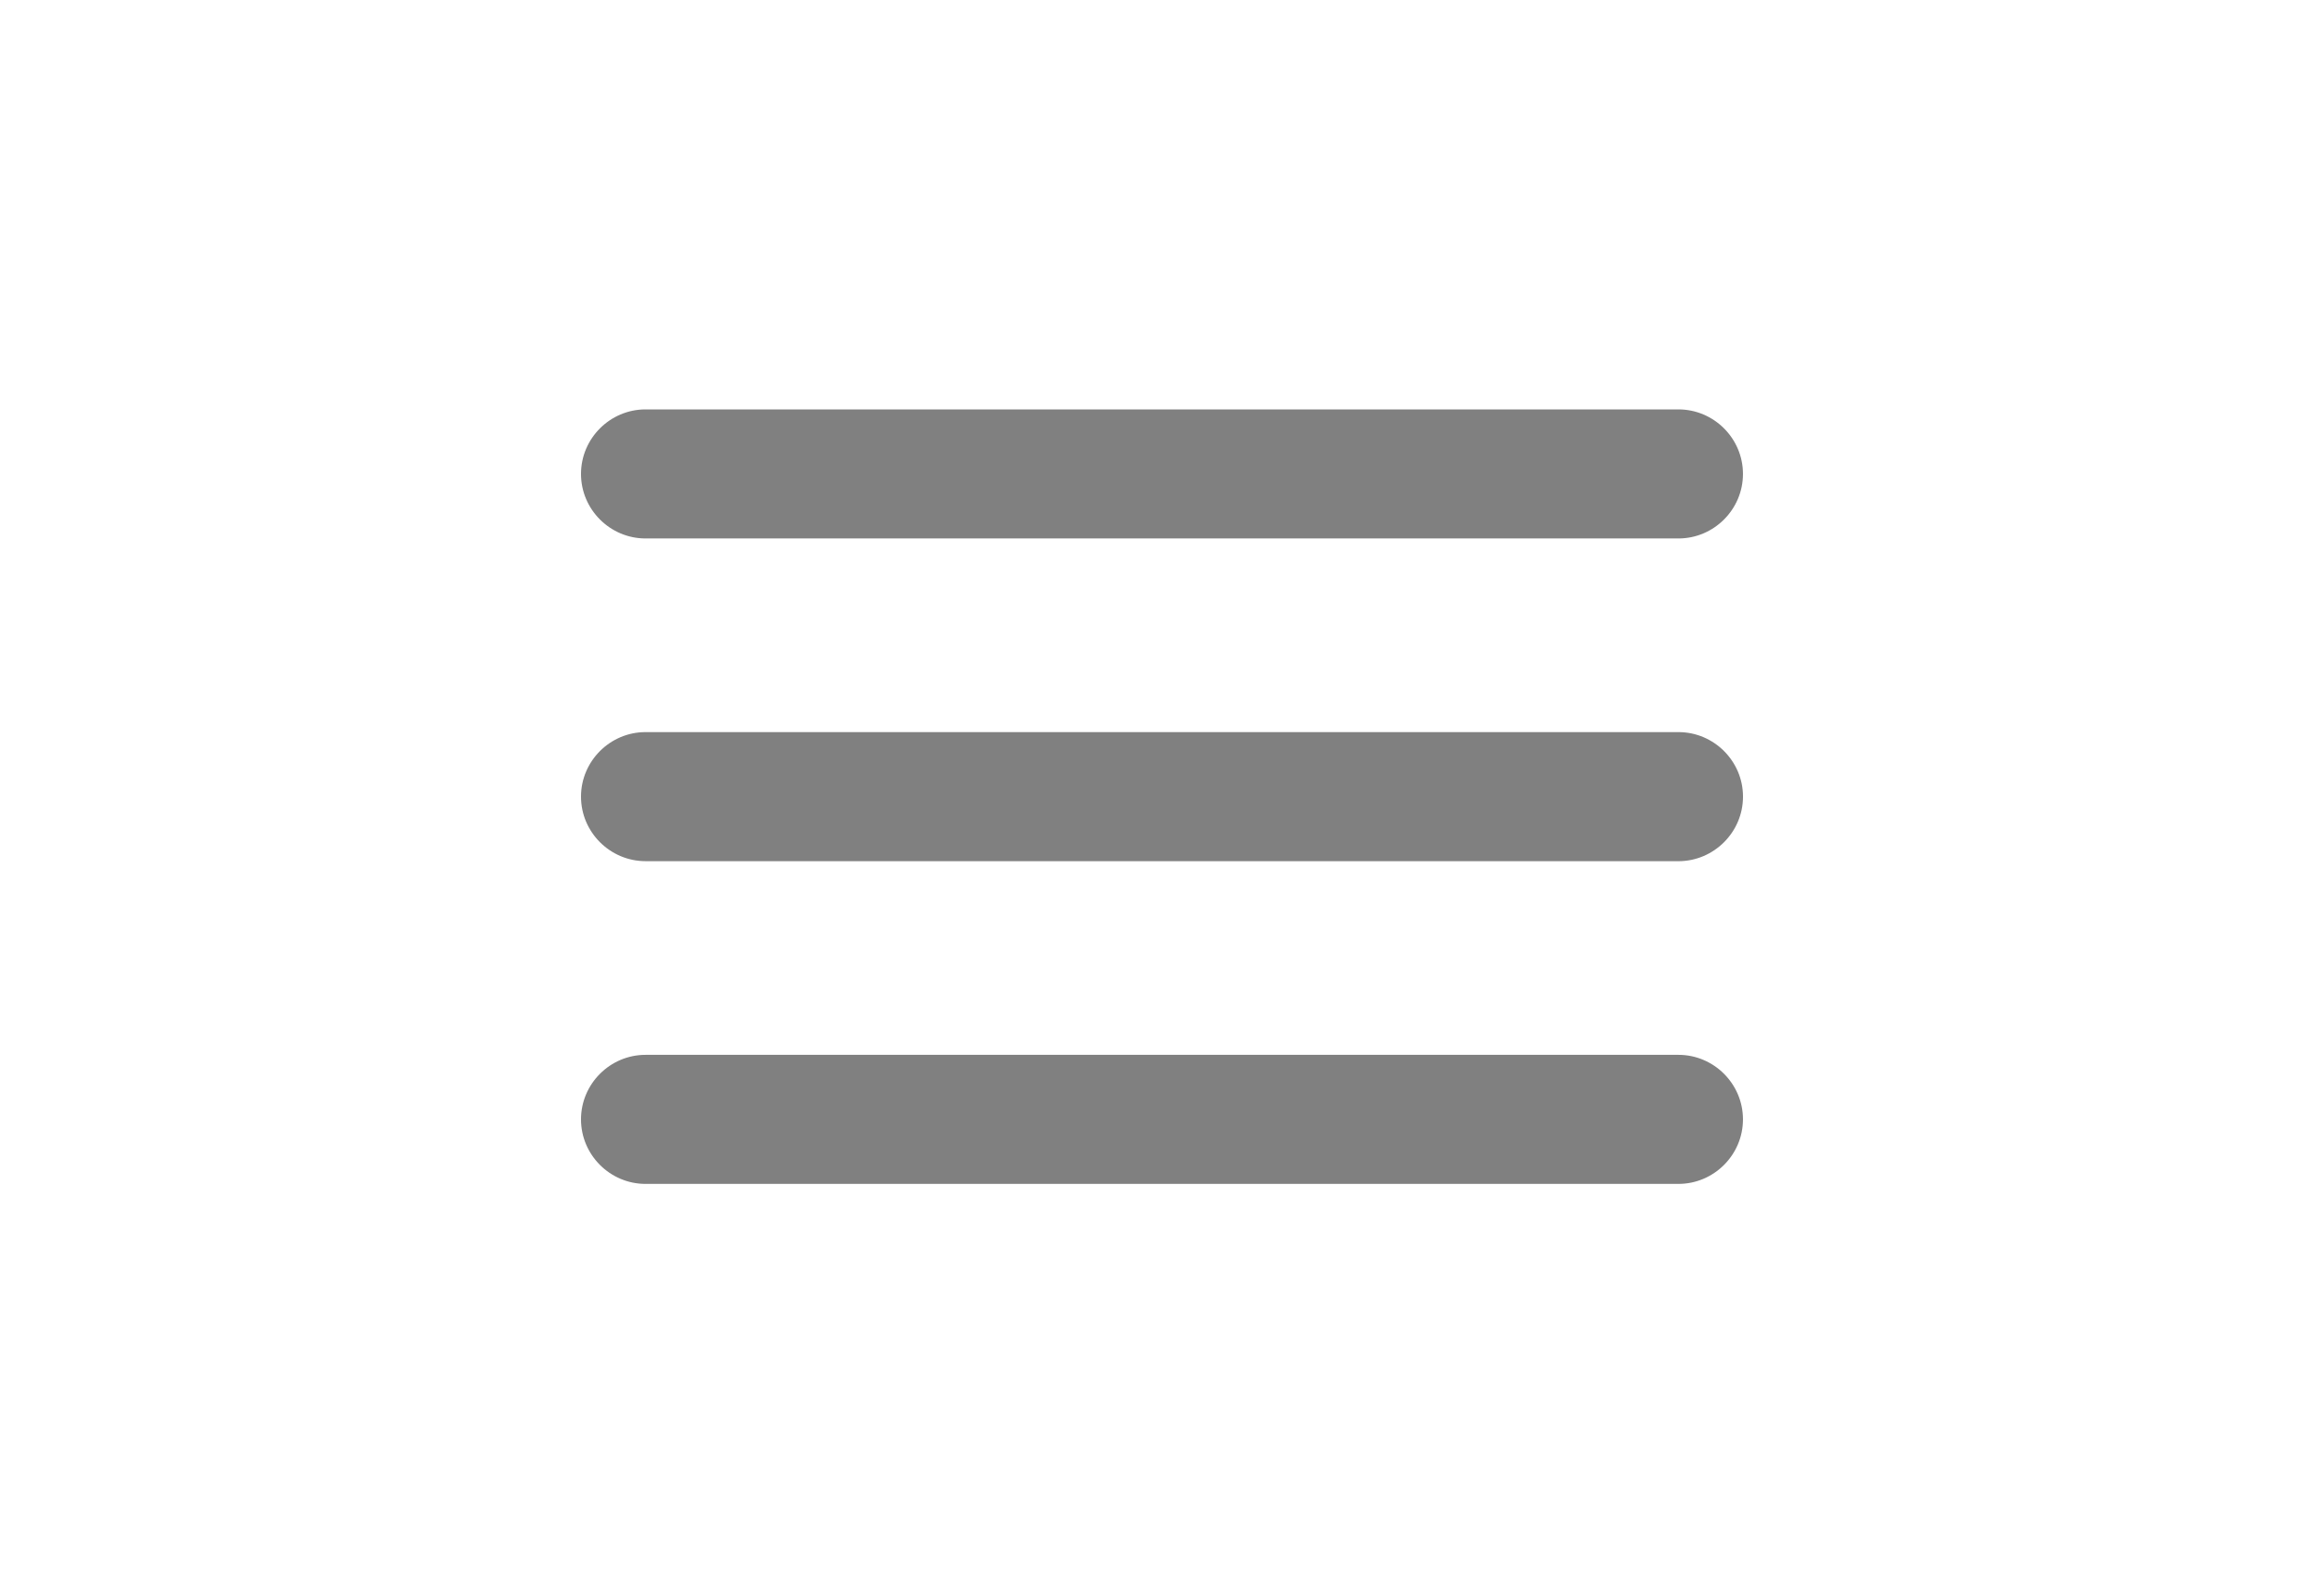 <?xml version="1.0" encoding="UTF-8" standalone="no"?>
<svg
   height="48"
   viewBox="0 0 70 48"
   width="70"
   fill="#000000"
   version="1.1"
   id="svg1062"
   sodipodi:docname="Toggle.svg"
   inkscape:version="1.1.2 (b8e25be833, 2022-02-05)"
   xmlns:inkscape="http://www.inkscape.org/namespaces/inkscape"
   xmlns:sodipodi="http://sodipodi.sourceforge.net/DTD/sodipodi-0.dtd"
   xmlns="http://www.w3.org/2000/svg"
   xmlns:svg="http://www.w3.org/2000/svg">
  <defs
     id="defs1066" />
  <sodipodi:namedview
     id="namedview1064"
     pagecolor="#ffffff"
     bordercolor="#666666"
     borderopacity="1.0"
     inkscape:pageshadow="2"
     inkscape:pageopacity="0.0"
     inkscape:pagecheckerboard="0"
     showgrid="false"
     inkscape:zoom="7.4895835"
     inkscape:cx="16.556328"
     inkscape:cy="6.8762168"
     inkscape:window-width="1920"
     inkscape:window-height="1017"
     inkscape:window-x="-8"
     inkscape:window-y="-8"
     inkscape:window-maximized="1"
     inkscape:current-layer="svg1062" />
  <path
     d="m 19.444,35.667 h 31.111 c 1.069,0 1.944,-0.875 1.944,-1.944 0,-1.069 -0.875,-1.944 -1.944,-1.944 H 19.444 c -1.069,0 -1.944,0.875 -1.944,1.944 0,1.069 0.875,1.944 1.944,1.944 z m 0,-9.722 H 50.556 C 51.625,25.944 52.5,25.069 52.5,24 c 0,-1.069 -0.875,-1.944 -1.944,-1.944 H 19.444 C 18.375,22.056 17.5,22.931 17.5,24 c 0,1.069 0.875,1.944 1.944,1.944 z M 17.5,14.278 c 0,1.069 0.875,1.944 1.944,1.944 h 31.111 c 1.069,0 1.944,-0.875 1.944,-1.944 0,-1.069 -0.875,-1.944 -1.944,-1.944 H 19.444 c -1.069,0 -1.944,0.875 -1.944,1.944 z"
     id="path1060"
     style="fill:#808080;stroke-width:1.944" />
</svg>
